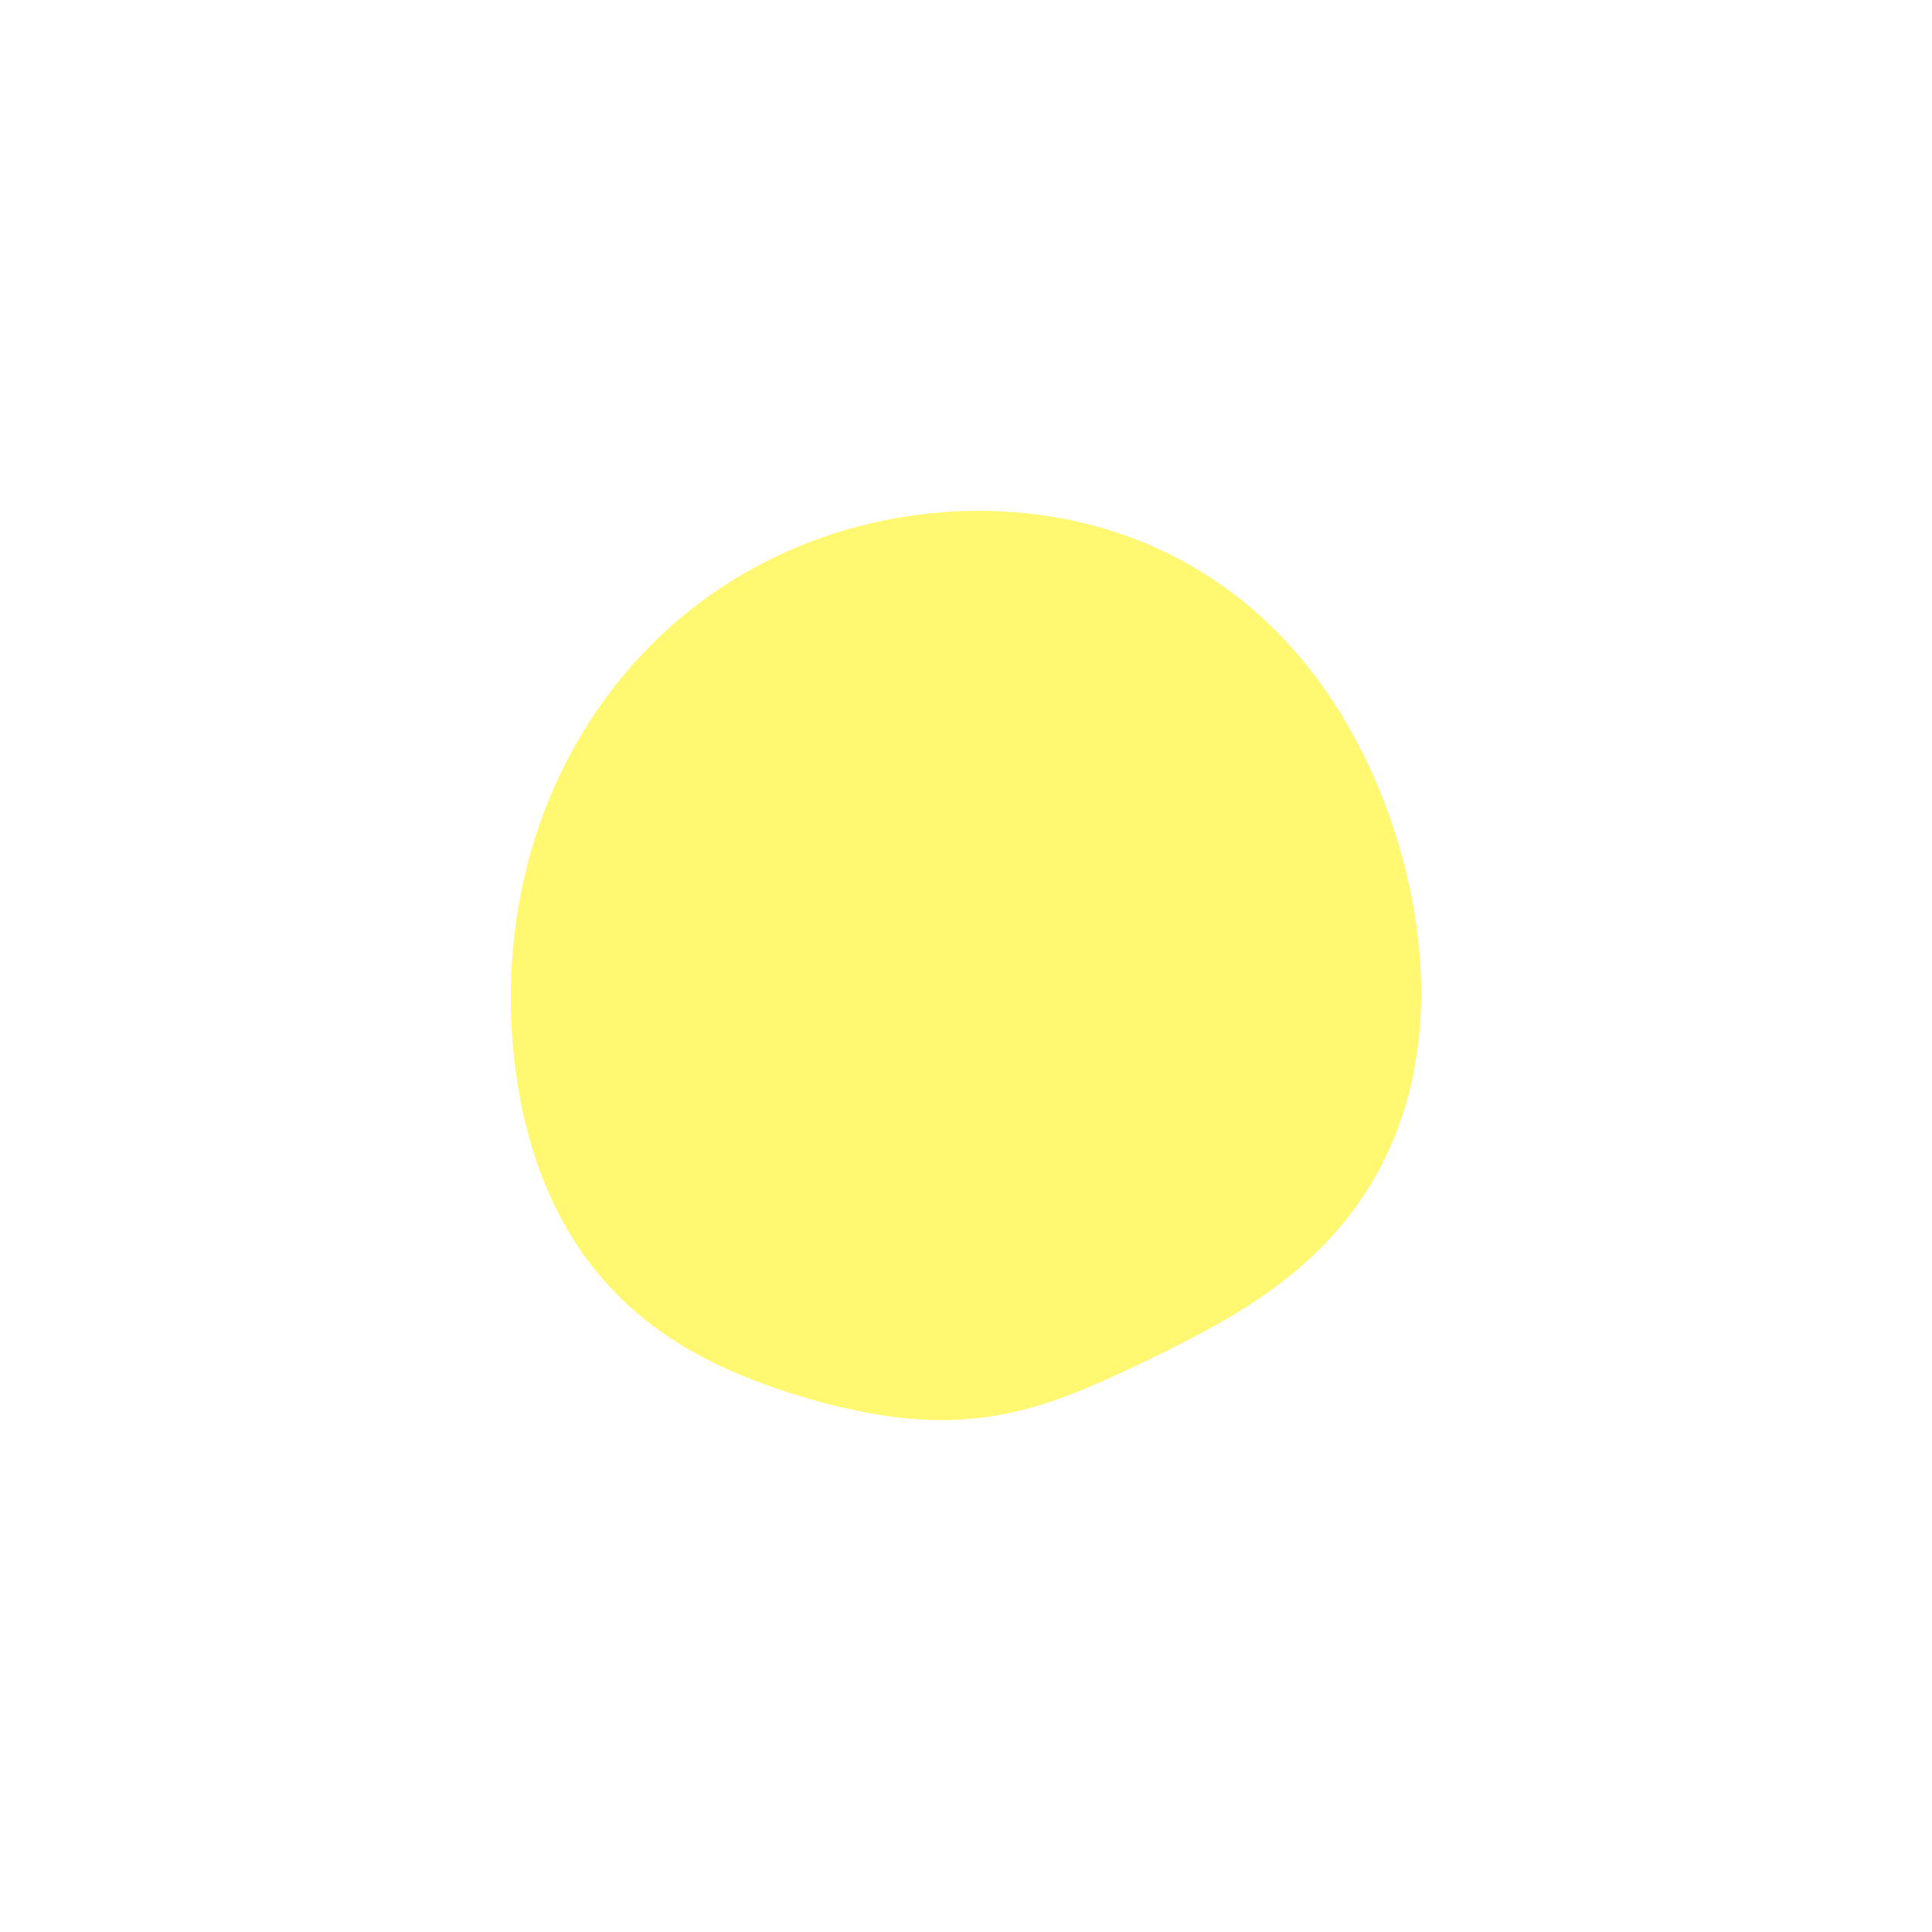 <svg width="382" height="382" viewBox="0 0 382 382" fill="none" xmlns="http://www.w3.org/2000/svg">
<g filter="url(#filter0_dddddd_11_143)">
<path fill-rule="evenodd" clip-rule="evenodd" d="M279.028 214.265V214.265L278.796 215.24L278.551 216.209L278.293 217.173L278.022 218.132L277.739 219.084L277.442 220.03L277.132 220.97L276.81 221.904L276.475 222.831L276.127 223.751L275.767 224.664L275.394 225.57L275.009 226.468L274.611 227.358L274.202 228.241L273.78 229.116L273.346 229.982L272.901 230.84L272.444 231.689L271.976 232.53L271.496 233.362L271.006 234.184L270.505 234.998L269.993 235.802L269.471 236.596L268.939 237.381L268.397 238.156L267.846 238.921L267.285 239.676L266.715 240.421L266.137 241.156L265.55 241.88L264.955 242.595L264.352 243.299L263.741 243.992L263.123 244.675L262.499 245.348L261.867 246.011L261.229 246.662L260.586 247.304L259.936 247.935L259.282 248.556L258.622 249.166L257.957 249.766L257.289 250.356L256.616 250.936L255.939 251.506L255.259 252.067L254.575 252.617L253.889 253.158L253.201 253.689L252.51 254.211L251.817 254.724L251.122 255.228L250.426 255.723L249.729 256.209L249.031 256.687L248.332 257.157L247.632 257.619L246.933 258.072L246.233 258.518L245.534 258.957L244.835 259.389L244.137 259.813L243.439 260.231L242.742 260.643L242.047 261.048L241.352 261.447L240.659 261.84L239.967 262.228L239.277 262.611L238.588 262.988L237.9 263.36L237.215 263.728L236.531 264.092L235.849 264.451L235.169 264.806L234.49 265.157L233.813 265.505L233.138 265.85L232.465 266.191L231.793 266.529L231.123 266.865L230.455 267.197L229.788 267.527L229.122 267.855L228.458 268.181L227.795 268.504L227.133 268.825L226.473 269.145L225.813 269.462L225.154 269.778L224.495 270.092L223.837 270.404L223.179 270.715L222.521 271.023L221.863 271.33L221.205 271.635L220.546 271.938L219.887 272.238L219.227 272.537L218.566 272.833L217.904 273.127L217.241 273.419L216.577 273.708L215.911 273.994L215.243 274.277L214.573 274.556L213.901 274.833L213.227 275.105L212.551 275.374L211.873 275.639L211.192 275.9L210.509 276.156L209.823 276.407L209.134 276.654L208.443 276.895L207.748 277.131L207.051 277.361L206.352 277.586L205.649 277.804L204.943 278.016L204.235 278.221L203.523 278.42L202.809 278.612L202.092 278.796L201.372 278.974L200.65 279.144L199.924 279.306L199.197 279.46L198.466 279.606L197.733 279.744L196.998 279.874L196.261 279.996L195.521 280.109L194.78 280.213L194.036 280.309L193.29 280.396L192.543 280.474L191.794 280.543L191.043 280.604L190.291 280.656L189.538 280.699L188.783 280.733L188.027 280.758L187.271 280.775L186.513 280.783L185.754 280.783L184.995 280.774L184.235 280.756L183.474 280.73L182.713 280.696L181.951 280.654L181.189 280.604L180.426 280.546L179.663 280.481L178.9 280.408L178.136 280.327L177.373 280.239L176.609 280.144L175.844 280.042L175.08 279.933L174.315 279.817L173.55 279.694L172.785 279.566L172.019 279.43L171.253 279.289L170.486 279.141L169.719 278.988L168.952 278.828L168.184 278.663L167.415 278.492L166.646 278.316L165.876 278.134L165.105 277.947L164.333 277.754L163.56 277.556L162.786 277.353L162.011 277.144L161.235 276.93L160.458 276.712L159.679 276.487L158.899 276.258L158.117 276.023L157.334 275.783L156.549 275.537L155.763 275.286L154.975 275.029L154.186 274.766L153.396 274.497L152.604 274.222L151.81 273.94L151.015 273.652L150.22 273.357L149.422 273.055L148.624 272.745L147.826 272.428L147.026 272.104L146.226 271.772L145.425 271.431L144.624 271.082L143.823 270.725L143.023 270.358L142.222 269.983L141.423 269.598L140.624 269.204L139.827 268.8L139.031 268.386L138.236 267.961L137.444 267.527L136.654 267.082L135.867 266.626L135.083 266.16L134.302 265.682L133.524 265.193L132.751 264.693L131.982 264.181L131.217 263.658L130.458 263.124L129.704 262.577L128.955 262.019L128.213 261.449L127.477 260.868L126.747 260.274L126.024 259.669L125.309 259.052L124.601 258.423L123.902 257.783L123.21 257.13L122.527 256.467L121.853 255.791L121.188 255.104L120.532 254.406L119.885 253.697L119.249 252.977L118.622 252.246L118.005 251.504L117.399 250.752L116.804 249.989L116.219 249.216L115.645 248.433L115.081 247.64L114.529 246.838L113.989 246.026L113.459 245.205L112.941 244.375L112.434 243.536L111.939 242.689L111.455 241.833L110.983 240.969L110.522 240.098L110.073 239.218L109.636 238.331L109.21 237.437L108.796 236.536L108.393 235.628L108.002 234.713L107.622 233.792L107.254 232.864L106.897 231.931L106.551 230.991L106.217 230.046L105.893 229.095L105.581 228.139L105.28 227.178L104.99 226.211L104.71 225.24L104.441 224.264L104.183 223.283L103.935 222.298L103.698 221.308L103.471 220.314L103.254 219.316L103.048 218.313L102.851 217.307L102.665 216.297L102.488 215.283L102.322 214.265L102.165 213.244L102.018 212.219L101.881 211.19L101.754 210.158L101.637 209.123L101.529 208.084L101.432 207.043L101.344 205.998L101.266 204.949L101.198 203.898L101.139 202.844L101.091 201.787L101.053 200.727L101.025 199.664L101.008 198.599L101 197.53L101.003 196.46L101.016 195.386L101.04 194.311L101.074 193.233L101.12 192.152L101.176 191.07L101.243 189.985L101.321 188.899L101.41 187.811L101.511 186.721L101.623 185.629L101.747 184.536L101.882 183.442L102.029 182.347L102.188 181.25L102.359 180.152L102.542 179.054L102.737 177.955L102.945 176.856L103.165 175.756L103.398 174.656L103.644 173.556L103.902 172.456L104.174 171.357L104.458 170.258L104.756 169.16L105.066 168.062L105.39 166.966L105.728 165.871L106.078 164.778L106.443 163.686L106.821 162.597L107.212 161.509L107.618 160.424L108.037 159.341L108.47 158.261L108.917 157.184L109.378 156.11L109.853 155.04L110.342 153.973L110.845 152.91L111.362 151.851L111.893 150.796L112.438 149.746L112.997 148.701L113.571 147.661L114.159 146.626L114.761 145.597L115.377 144.573L116.007 143.556L116.651 142.544L117.309 141.54L117.982 140.542L118.668 139.551L119.369 138.567L120.083 137.591L120.811 136.622L121.554 135.662L122.31 134.71L123.08 133.767L123.863 132.832L124.66 131.906L125.471 130.99L126.295 130.084L127.133 129.187L127.984 128.301L128.848 127.425L129.725 126.559L130.615 125.705L131.519 124.862L132.434 124.031L133.363 123.211L134.304 122.403L135.257 121.608L136.223 120.825L137.2 120.055L138.19 119.298L139.191 118.554L140.203 117.824L141.227 117.107L142.262 116.405L143.308 115.716L144.364 115.041L145.431 114.381L146.507 113.735L147.594 113.104L148.691 112.488L149.797 111.886L150.912 111.3L152.037 110.729L153.17 110.174L154.311 109.634L155.461 109.109L156.619 108.6L157.785 108.107L158.958 107.63L160.138 107.169L161.326 106.724L162.52 106.295L163.721 105.882L164.927 105.486L166.14 105.106L167.359 104.742L168.583 104.395L169.812 104.064L171.047 103.75L172.286 103.453L173.529 103.172L174.777 102.908L176.028 102.661L177.284 102.431L178.542 102.217L179.804 102.021L181.069 101.842L182.337 101.68L183.607 101.535L184.879 101.407L186.153 101.296L187.429 101.203L188.706 101.127L189.984 101.069L191.263 101.029L192.543 101.005L193.823 101L195.103 101.012L196.383 101.043L197.662 101.091L198.941 101.157L200.218 101.241L201.494 101.344L202.769 101.465L204.041 101.604L205.311 101.761L206.578 101.938L207.843 102.133L209.104 102.346L210.362 102.579L211.615 102.83L212.865 103.1L214.11 103.389L215.349 103.696L216.584 104.023L217.813 104.368L219.036 104.732L220.252 105.115L221.462 105.517L222.665 105.938L223.861 106.377L225.049 106.834L226.229 107.31L227.4 107.805L228.563 108.317L229.717 108.848L230.861 109.397L231.996 109.963L233.121 110.547L234.235 111.148L235.339 111.767L236.431 112.403L237.513 113.056L238.583 113.725L239.641 114.41L240.687 115.112L241.721 115.83L242.742 116.563L243.751 117.312L244.746 118.076L245.728 118.854L246.697 119.647L247.651 120.454L248.592 121.274L249.519 122.108L250.432 122.955L251.331 123.814L252.215 124.686L253.085 125.569L253.94 126.464L254.78 127.369L255.606 128.286L256.418 129.212L257.214 130.148L257.996 131.094L258.763 132.048L259.515 133.011L260.253 133.982L260.976 134.961L261.684 135.947L262.378 136.94L263.058 137.939L263.723 138.945L264.374 139.957L265.01 140.974L265.633 141.997L266.241 143.024L266.836 144.056L267.417 145.092L267.984 146.131L268.538 147.175L269.078 148.222L269.606 149.271L270.12 150.324L270.621 151.379L271.109 152.437L271.584 153.496L272.047 154.558L272.497 155.621L272.935 156.685L273.361 157.751L273.774 158.818L274.176 159.886L274.565 160.955L274.943 162.025L275.309 163.095L275.663 164.165L276.005 165.236L276.336 166.307L276.656 167.378L276.964 168.449L277.26 169.52L277.546 170.59L277.82 171.661L278.083 172.73L278.334 173.8L278.575 174.869L278.804 175.937L279.022 177.004L279.229 178.071L279.425 179.137L279.61 180.202L279.783 181.266L279.945 182.329L280.096 183.391L280.235 184.452L280.363 185.511L280.479 186.569L280.584 187.626L280.678 188.681L280.759 189.735L280.829 190.787L280.887 191.837L280.934 192.886L280.968 193.932L280.99 194.977L281 196.019L280.998 197.06L280.983 198.097L280.956 199.133L280.917 200.166L280.865 201.196L280.801 202.223L280.724 203.247L280.634 204.268L280.531 205.285L280.416 206.299L280.288 207.309L280.147 208.316L279.993 209.319L279.826 210.317L279.646 211.311L279.453 212.3L279.247 213.285L279.028 214.265" fill="#FFF870"/>
</g>
<defs>
<filter id="filter0_dddddd_11_143" x="0.2" y="0.2" width="381.6" height="381.383" filterUnits="userSpaceOnUse" color-interpolation-filters="sRGB">
<feFlood flood-opacity="0" result="BackgroundImageFix"/>
<feColorMatrix in="SourceAlpha" type="matrix" values="0 0 0 0 0 0 0 0 0 0 0 0 0 0 0 0 0 0 127 0" result="hardAlpha"/>
<feOffset/>
<feGaussianBlur stdDeviation="1.2"/>
<feColorMatrix type="matrix" values="0 0 0 0 1 0 0 0 0 0.973 0 0 0 0 0.439 0 0 0 1 0"/>
<feBlend mode="normal" in2="BackgroundImageFix" result="effect1_dropShadow_11_143"/>
<feColorMatrix in="SourceAlpha" type="matrix" values="0 0 0 0 0 0 0 0 0 0 0 0 0 0 0 0 0 0 127 0" result="hardAlpha"/>
<feOffset/>
<feGaussianBlur stdDeviation="2.4"/>
<feColorMatrix type="matrix" values="0 0 0 0 1 0 0 0 0 0.973 0 0 0 0 0.439 0 0 0 1 0"/>
<feBlend mode="normal" in2="effect1_dropShadow_11_143" result="effect2_dropShadow_11_143"/>
<feColorMatrix in="SourceAlpha" type="matrix" values="0 0 0 0 0 0 0 0 0 0 0 0 0 0 0 0 0 0 127 0" result="hardAlpha"/>
<feOffset/>
<feGaussianBlur stdDeviation="8.4"/>
<feColorMatrix type="matrix" values="0 0 0 0 1 0 0 0 0 0.973 0 0 0 0 0.439 0 0 0 1 0"/>
<feBlend mode="normal" in2="effect2_dropShadow_11_143" result="effect3_dropShadow_11_143"/>
<feColorMatrix in="SourceAlpha" type="matrix" values="0 0 0 0 0 0 0 0 0 0 0 0 0 0 0 0 0 0 127 0" result="hardAlpha"/>
<feOffset/>
<feGaussianBlur stdDeviation="16.8"/>
<feColorMatrix type="matrix" values="0 0 0 0 1 0 0 0 0 0.973 0 0 0 0 0.439 0 0 0 1 0"/>
<feBlend mode="normal" in2="effect3_dropShadow_11_143" result="effect4_dropShadow_11_143"/>
<feColorMatrix in="SourceAlpha" type="matrix" values="0 0 0 0 0 0 0 0 0 0 0 0 0 0 0 0 0 0 127 0" result="hardAlpha"/>
<feOffset/>
<feGaussianBlur stdDeviation="28.8"/>
<feColorMatrix type="matrix" values="0 0 0 0 1 0 0 0 0 0.973 0 0 0 0 0.439 0 0 0 1 0"/>
<feBlend mode="normal" in2="effect4_dropShadow_11_143" result="effect5_dropShadow_11_143"/>
<feColorMatrix in="SourceAlpha" type="matrix" values="0 0 0 0 0 0 0 0 0 0 0 0 0 0 0 0 0 0 127 0" result="hardAlpha"/>
<feOffset/>
<feGaussianBlur stdDeviation="50.4"/>
<feColorMatrix type="matrix" values="0 0 0 0 1 0 0 0 0 0.973 0 0 0 0 0.439 0 0 0 1 0"/>
<feBlend mode="normal" in2="effect5_dropShadow_11_143" result="effect6_dropShadow_11_143"/>
<feBlend mode="normal" in="SourceGraphic" in2="effect6_dropShadow_11_143" result="shape"/>
</filter>
</defs>
</svg>
